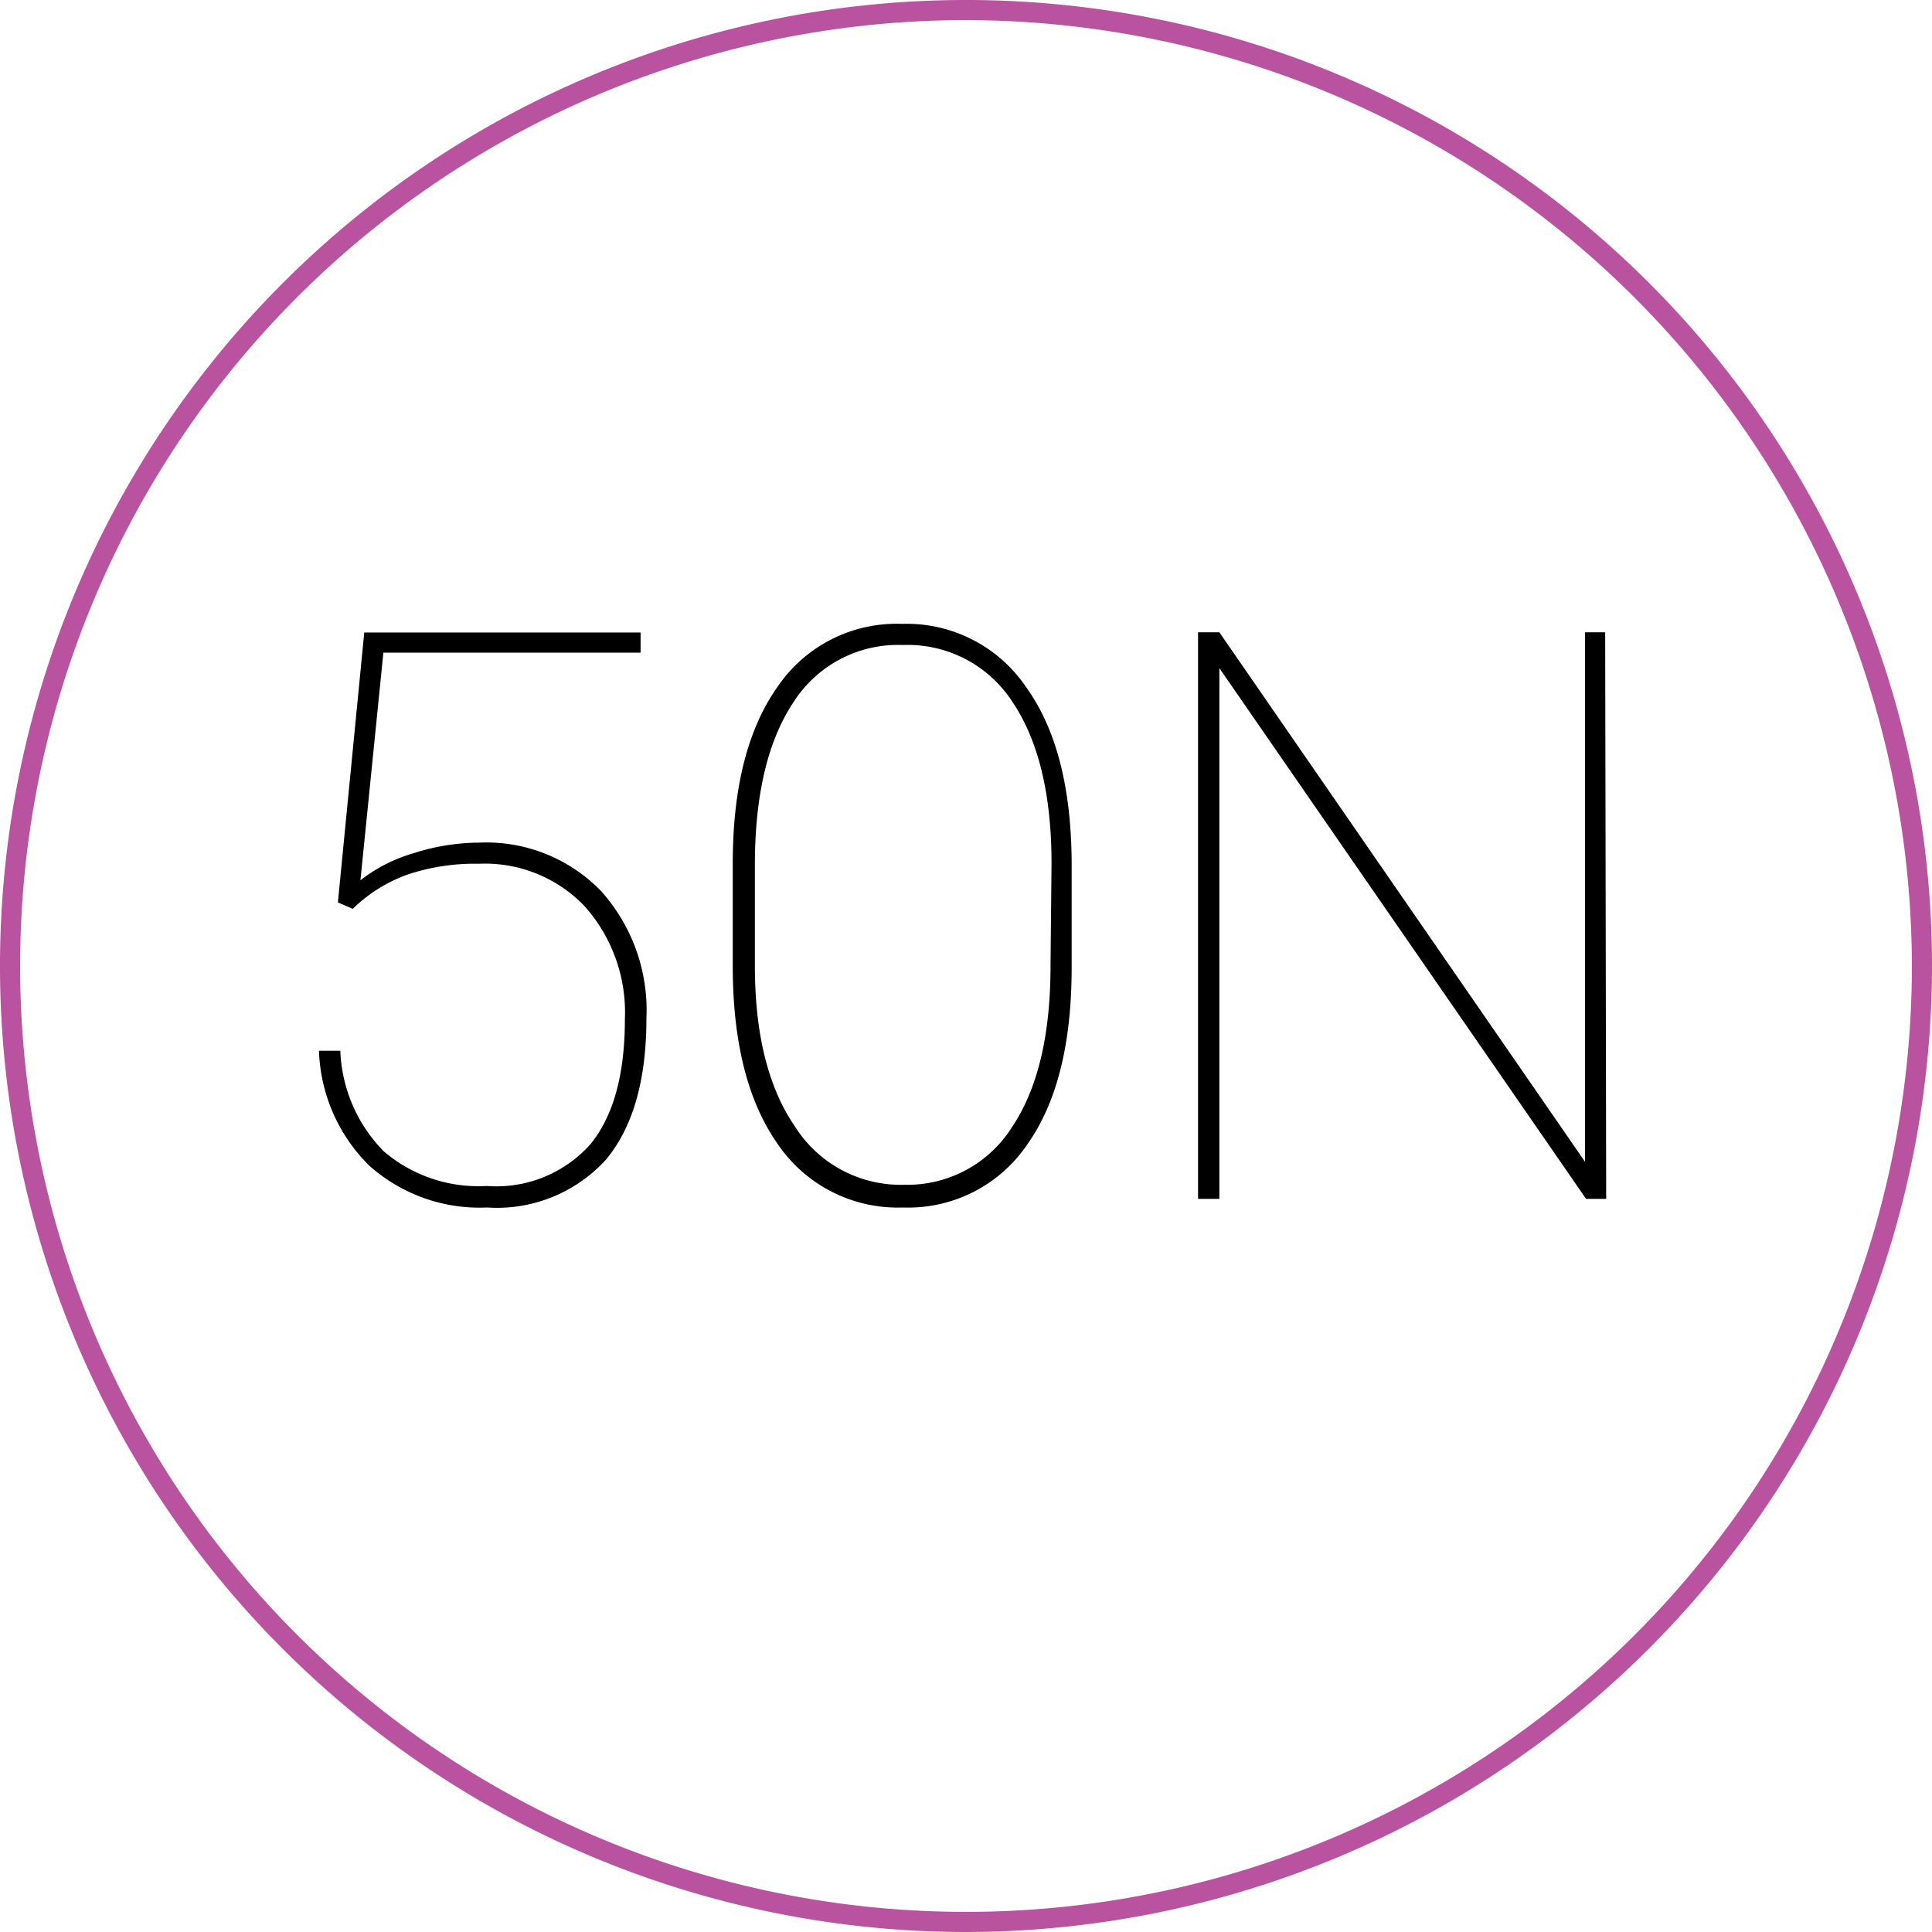 <svg id="Layer_1" data-name="Layer 1" xmlns="http://www.w3.org/2000/svg" viewBox="0 0 96 96"><defs><style>.cls-1{fill:#b9529f;}</style></defs><title>AC-SLD_Icons_Pink</title><path class="cls-1" d="M48,96A48,48,0,1,1,96,48,48.05,48.05,0,0,1,48,96ZM48,1A47,47,0,1,0,95,48,47.06,47.06,0,0,0,48,1Z"/><path d="M16.79,44.84l1.31-13.41H31.83v1H19.05L17.91,43.74a7.84,7.84,0,0,1,2.66-1.35,10.72,10.72,0,0,1,3.24-.52,7.93,7.93,0,0,1,6.05,2.4,8.86,8.86,0,0,1,2.26,6.34q0,4.58-2,7A7.32,7.32,0,0,1,24.2,60a8.23,8.23,0,0,1-5.84-2.07,8.39,8.39,0,0,1-2.51-5.72h1.06a7.53,7.53,0,0,0,2.16,5,7.24,7.24,0,0,0,5.12,1.72,6.25,6.25,0,0,0,5.17-2.1q1.69-2.1,1.69-6.18a7.93,7.93,0,0,0-2-5.62,6.85,6.85,0,0,0-5.27-2.11,10.48,10.48,0,0,0-3.54.54,7.51,7.51,0,0,0-2.71,1.7Z"/><path d="M53.25,48.09q0,5.66-2.2,8.77A7.15,7.15,0,0,1,44.86,60a7.21,7.21,0,0,1-6.2-3.13Q36.41,53.69,36.41,48v-5.1q0-5.61,2.21-8.75A7.15,7.15,0,0,1,44.82,31,7.17,7.17,0,0,1,51,34.16Q53.25,37.3,53.25,43Zm-1-5.18q0-5.12-1.92-8a6.2,6.2,0,0,0-5.46-2.86,6.16,6.16,0,0,0-5.46,2.87q-1.9,2.87-1.9,8.07v5q0,5.1,2,8a6.22,6.22,0,0,0,5.45,2.88A6.14,6.14,0,0,0,50.29,56Q52.2,53.15,52.2,48Z"/><path d="M79.81,59.57h-1L60.59,33.2V59.57H59.53V31.42h1.06L78.76,57.73V31.42h1Z"/></svg>